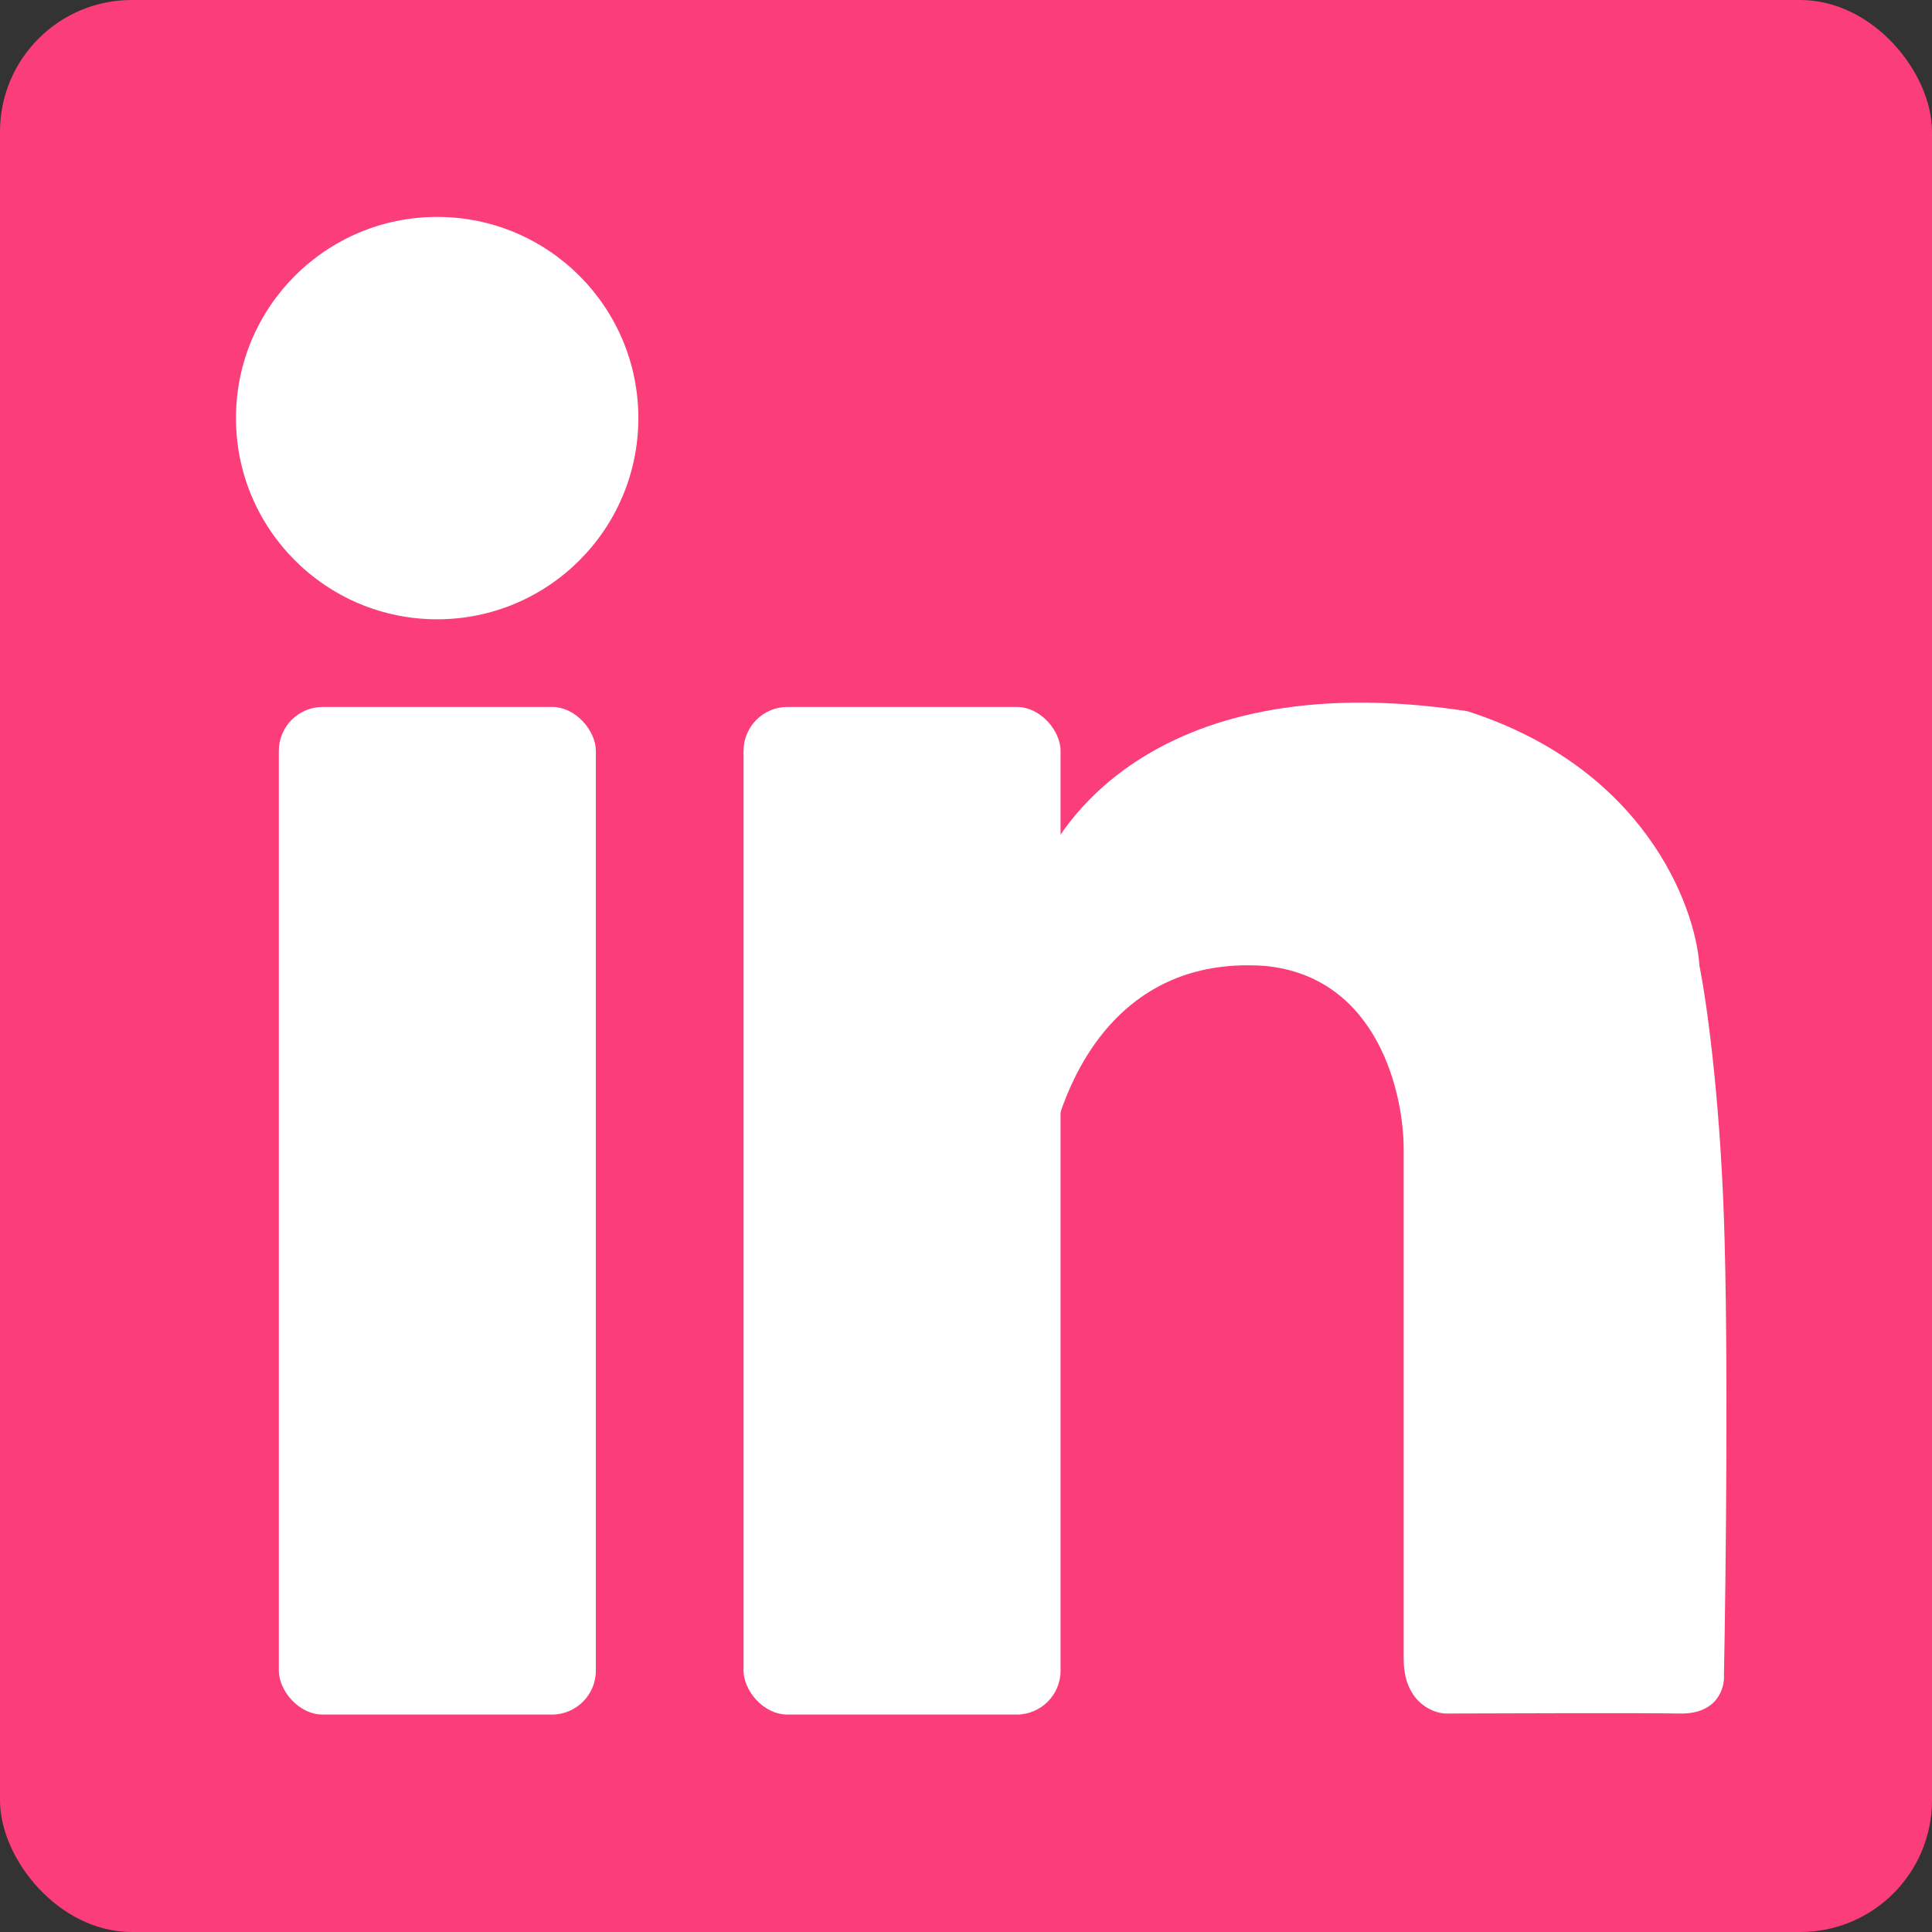 <svg width="22" height="22" viewBox="0 0 22 22" fill="none" xmlns="http://www.w3.org/2000/svg">
<rect x="0" y="0" width="22" height="22" fill="#333333" stroke="none"/>
<rect width="22" height="22" rx="1.5" fill="#FB3E7A"/>
<circle cx="4.978" cy="4.761" r="2.291" fill="white"/>
<rect x="3.175" y="8.05" width="3.61" height="11.474" rx="0.5" fill="white"/>
<rect x="8.467" y="8.05" width="3.61" height="11.474" rx="0.5" fill="white"/>
<path d="M16.707 8.098C12.944 7.527 12.003 9.662 11.952 9.7L11.882 13.649C11.927 12.709 12.493 10.863 14.404 10.999C15.693 11.122 15.994 12.466 15.984 13.123V15.363V18.891C15.984 19.368 16.298 19.504 16.455 19.512C17.173 19.509 18.714 19.505 19.135 19.512C19.556 19.518 19.641 19.221 19.631 19.072C19.653 17.953 19.682 15.35 19.631 13.885C19.581 12.42 19.424 11.35 19.352 10.999C19.305 10.299 18.711 8.739 16.707 8.098Z" fill="white"/>
</svg>
